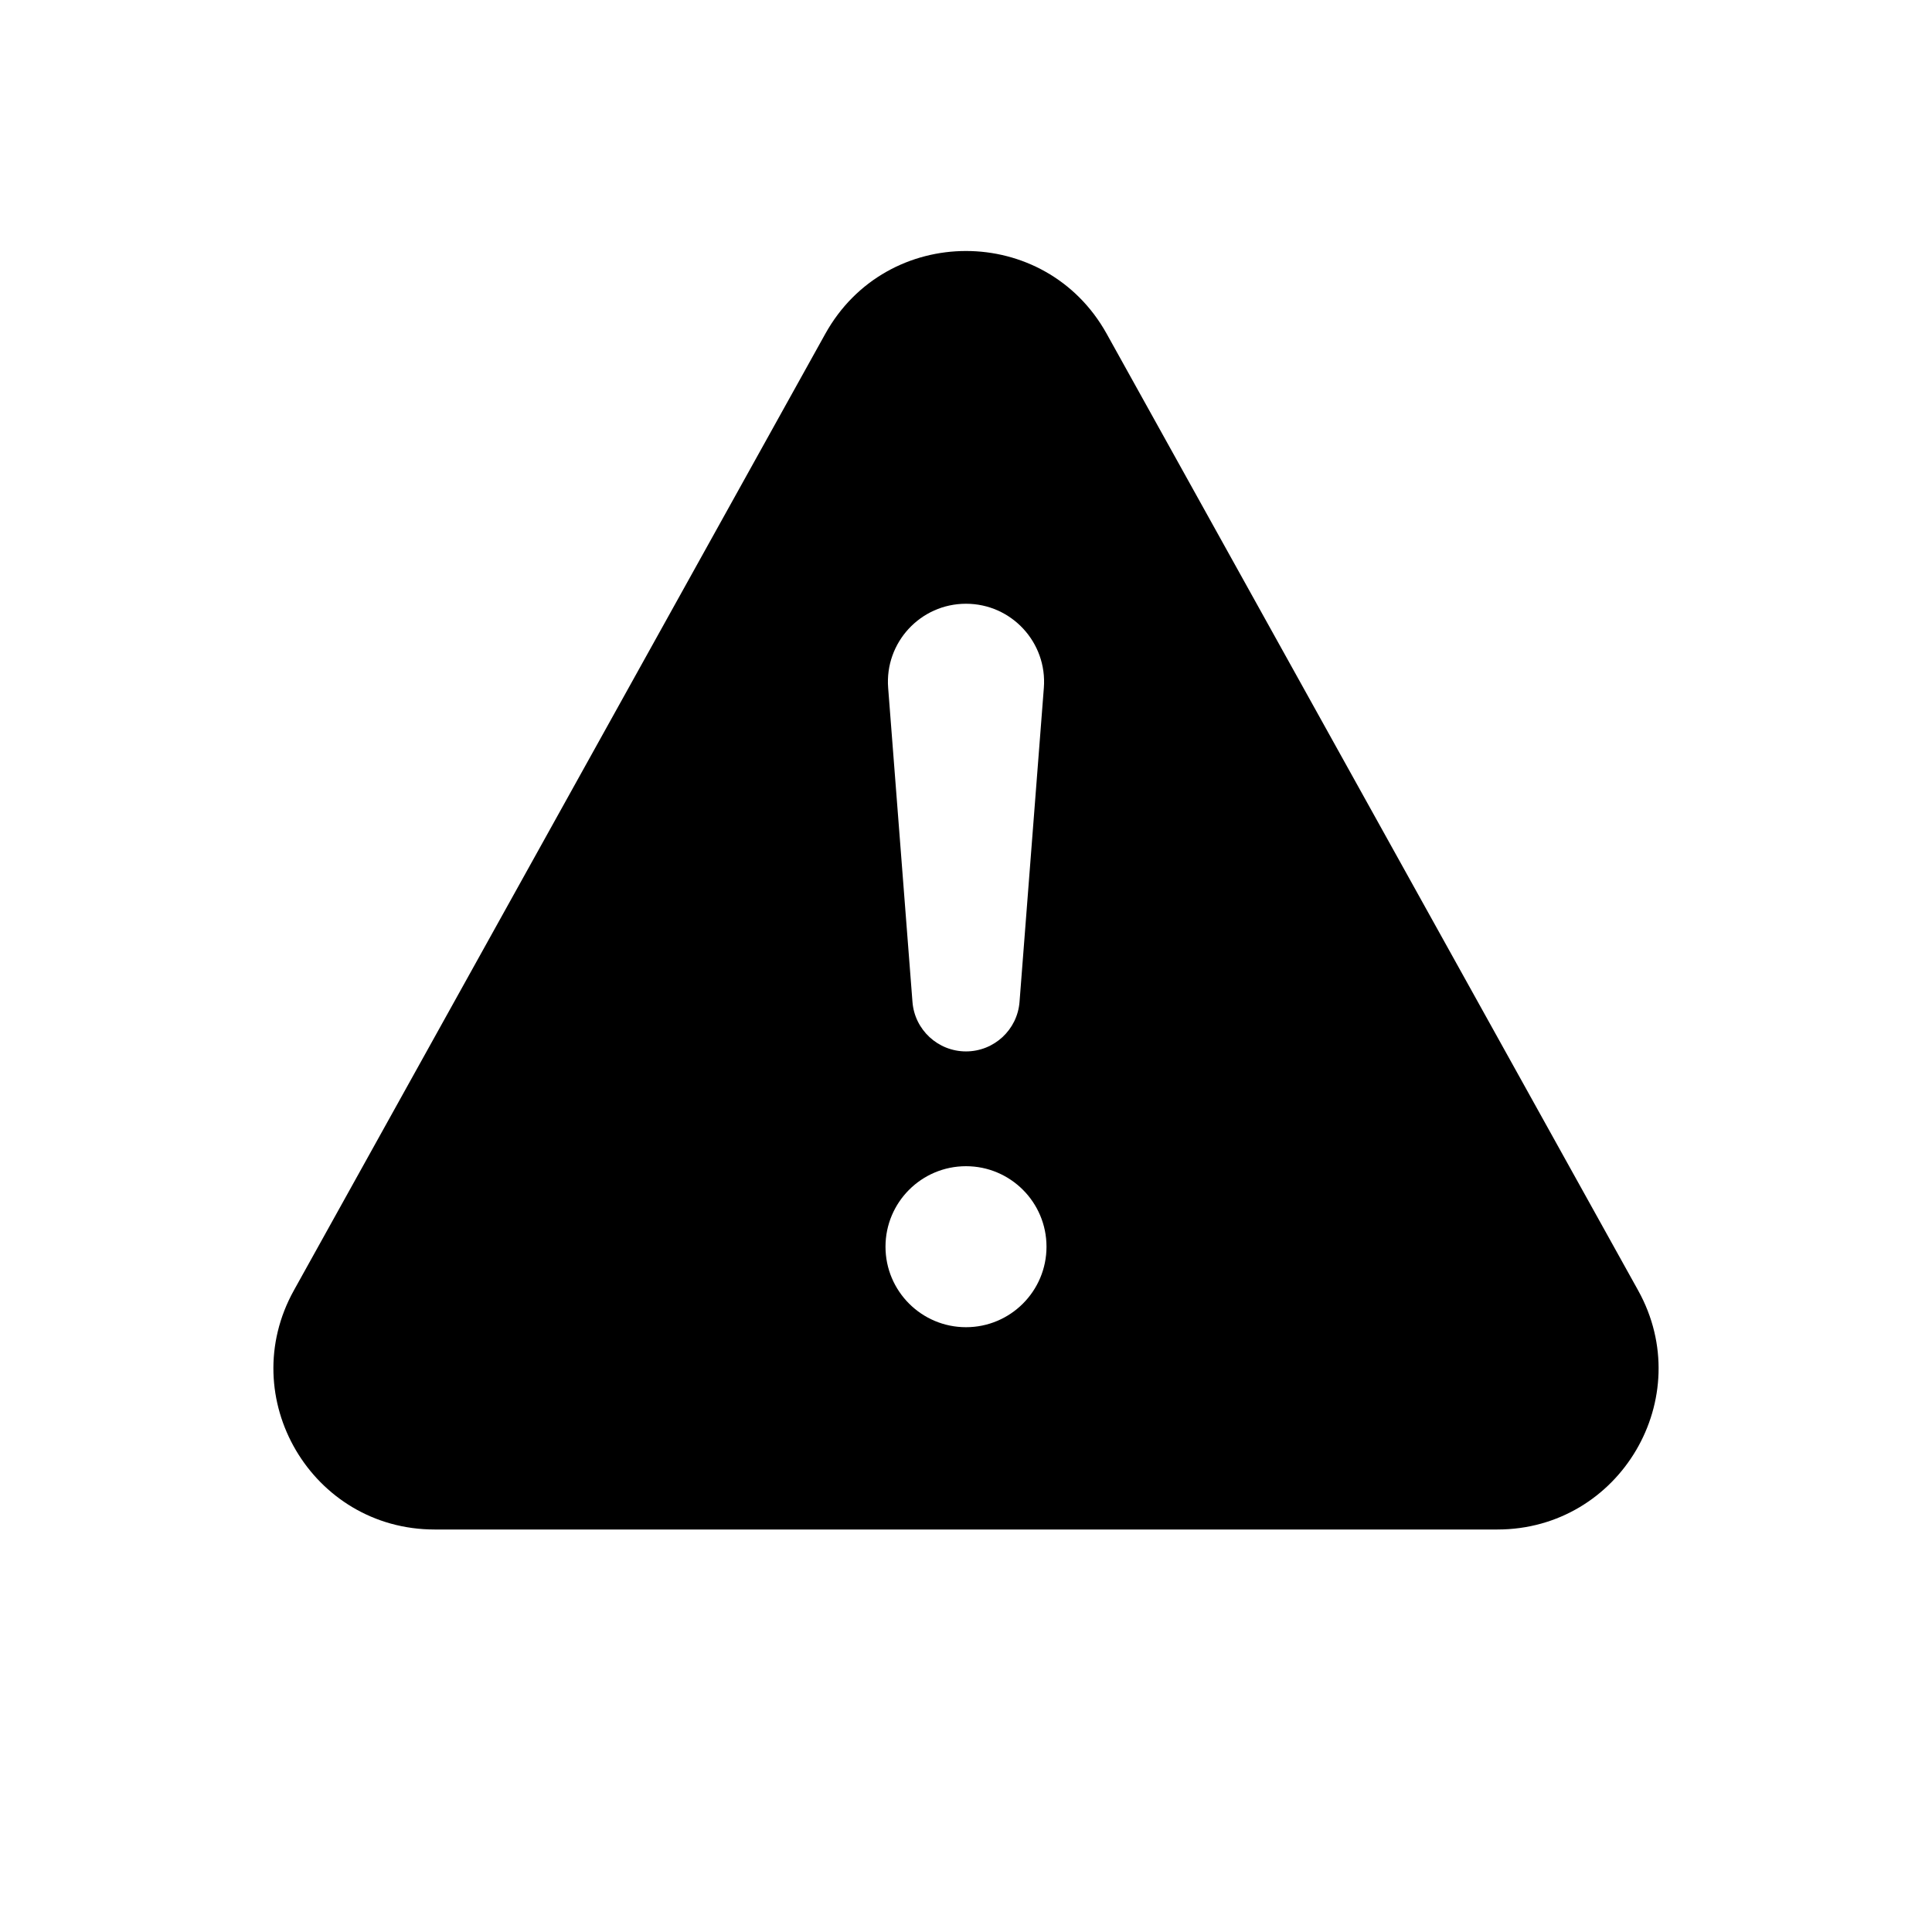 <svg width="24" height="24" viewBox="0 0 24 24" fill="none" xmlns="http://www.w3.org/2000/svg">
<path fill-rule="evenodd" clip-rule="evenodd" d="M5.399 19C3.874 19 2.91 17.362 3.651 16.029L10.252 4.147C11.014 2.775 12.986 2.775 13.748 4.147L20.349 16.029C21.09 17.362 20.126 19 18.601 19H5.399ZM12 7.5C11.434 7.5 10.989 7.982 11.033 8.545L11.335 12.446C11.362 12.793 11.652 13.061 12 13.061C12.348 13.061 12.638 12.793 12.665 12.446L12.967 8.545C13.011 7.982 12.566 7.5 12 7.5ZM12 16.487C12.552 16.487 13 16.039 13 15.487C13 14.935 12.552 14.487 12 14.487C11.448 14.487 11 14.935 11 15.487C11 16.039 11.448 16.487 12 16.487Z" fill="black"/>
</svg>
